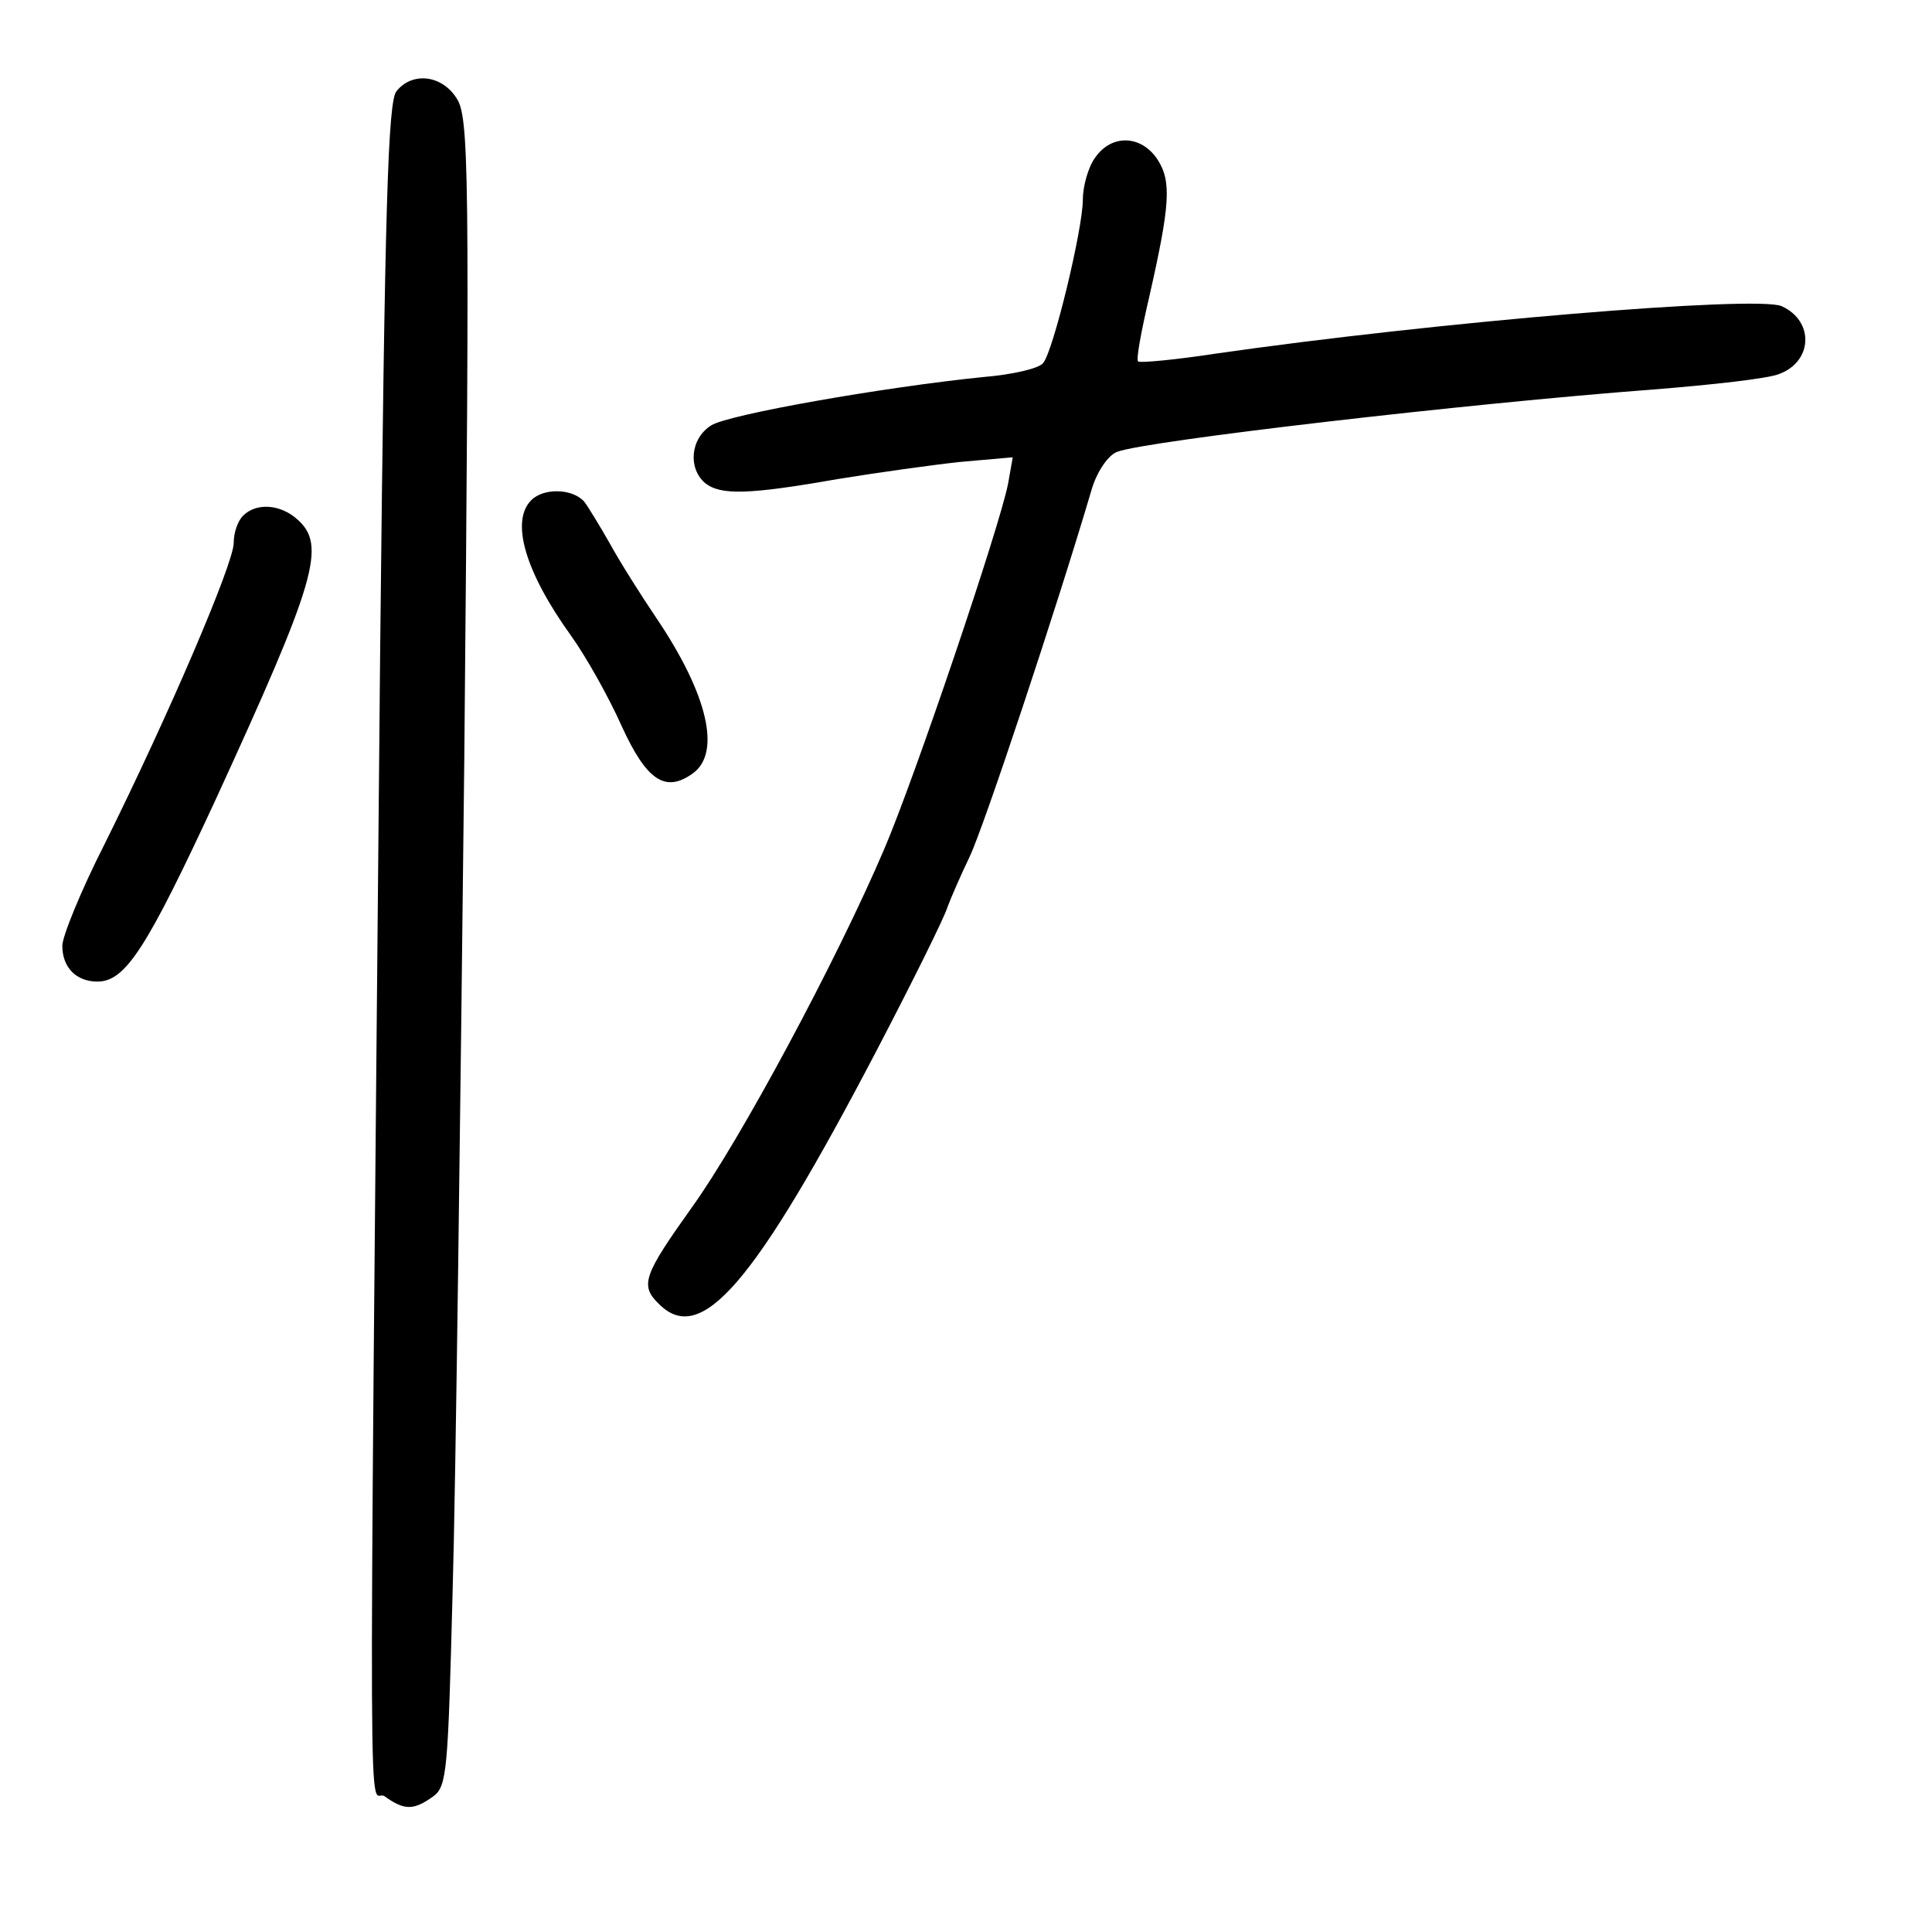 <?xml version="1.0" standalone="no"?>
<!DOCTYPE svg PUBLIC "-//W3C//DTD SVG 20010904//EN"
 "http://www.w3.org/TR/2001/REC-SVG-20010904/DTD/svg10.dtd">
<svg version="1.0" xmlns="http://www.w3.org/2000/svg"
 width="248pt" height="248pt" viewBox="0 0 248 248"
 preserveAspectRatio="xMidYMid meet">
<g transform="translate(0,248) scale(0.1,-0.1)"
fill="#000000" stroke="none">
<path d="M509 2363 c-11 -13 -15 -145 -21 -717 -15 -1633 -15 -1456 6 -1472
25 -18 37 -18 62 0 18 13 19 33 25 263 4 136 10 618 15 1070 7 761 6 823 -10
847 -19 30 -57 34 -77 9z"/>
<path d="M1406 2278 c-9 -12 -16 -37 -16 -54 0 -38 -38 -195 -51 -210 -5 -7
-40 -15 -77 -18 -128 -13 -327 -48 -349 -62 -27 -17 -30 -55 -8 -74 20 -16 56
-15 170 5 49 8 120 18 157 22 l68 6 -6 -34 c-11 -56 -120 -378 -159 -469 -61
-143 -185 -374 -247 -460 -62 -87 -67 -100 -42 -124 54 -54 122 25 279 325 47
90 88 173 91 184 4 11 17 41 29 66 18 38 111 317 157 473 7 22 21 42 32 46 36
14 449 62 688 80 75 6 148 14 162 20 43 16 45 68 3 87 -32 14 -442 -20 -727
-61 -52 -8 -97 -12 -99 -10 -3 2 4 39 14 82 27 119 29 149 11 177 -21 32 -59
33 -80 3z"/>
<path d="M682 1838 c-27 -27 -8 -92 51 -174 20 -28 49 -80 65 -116 32 -70 56
-86 91 -61 37 26 20 101 -46 199 -21 31 -48 74 -60 96 -12 21 -27 46 -33 54
-15 17 -52 18 -68 2z"/>
<path d="M312 1818 c-7 -7 -12 -22 -12 -35 0 -26 -83 -220 -166 -387 -30 -59
-54 -118 -54 -130 0 -28 18 -46 45 -46 36 0 63 42 152 234 129 281 142 326
105 359 -22 20 -53 22 -70 5z"/>
</g>
</svg>
